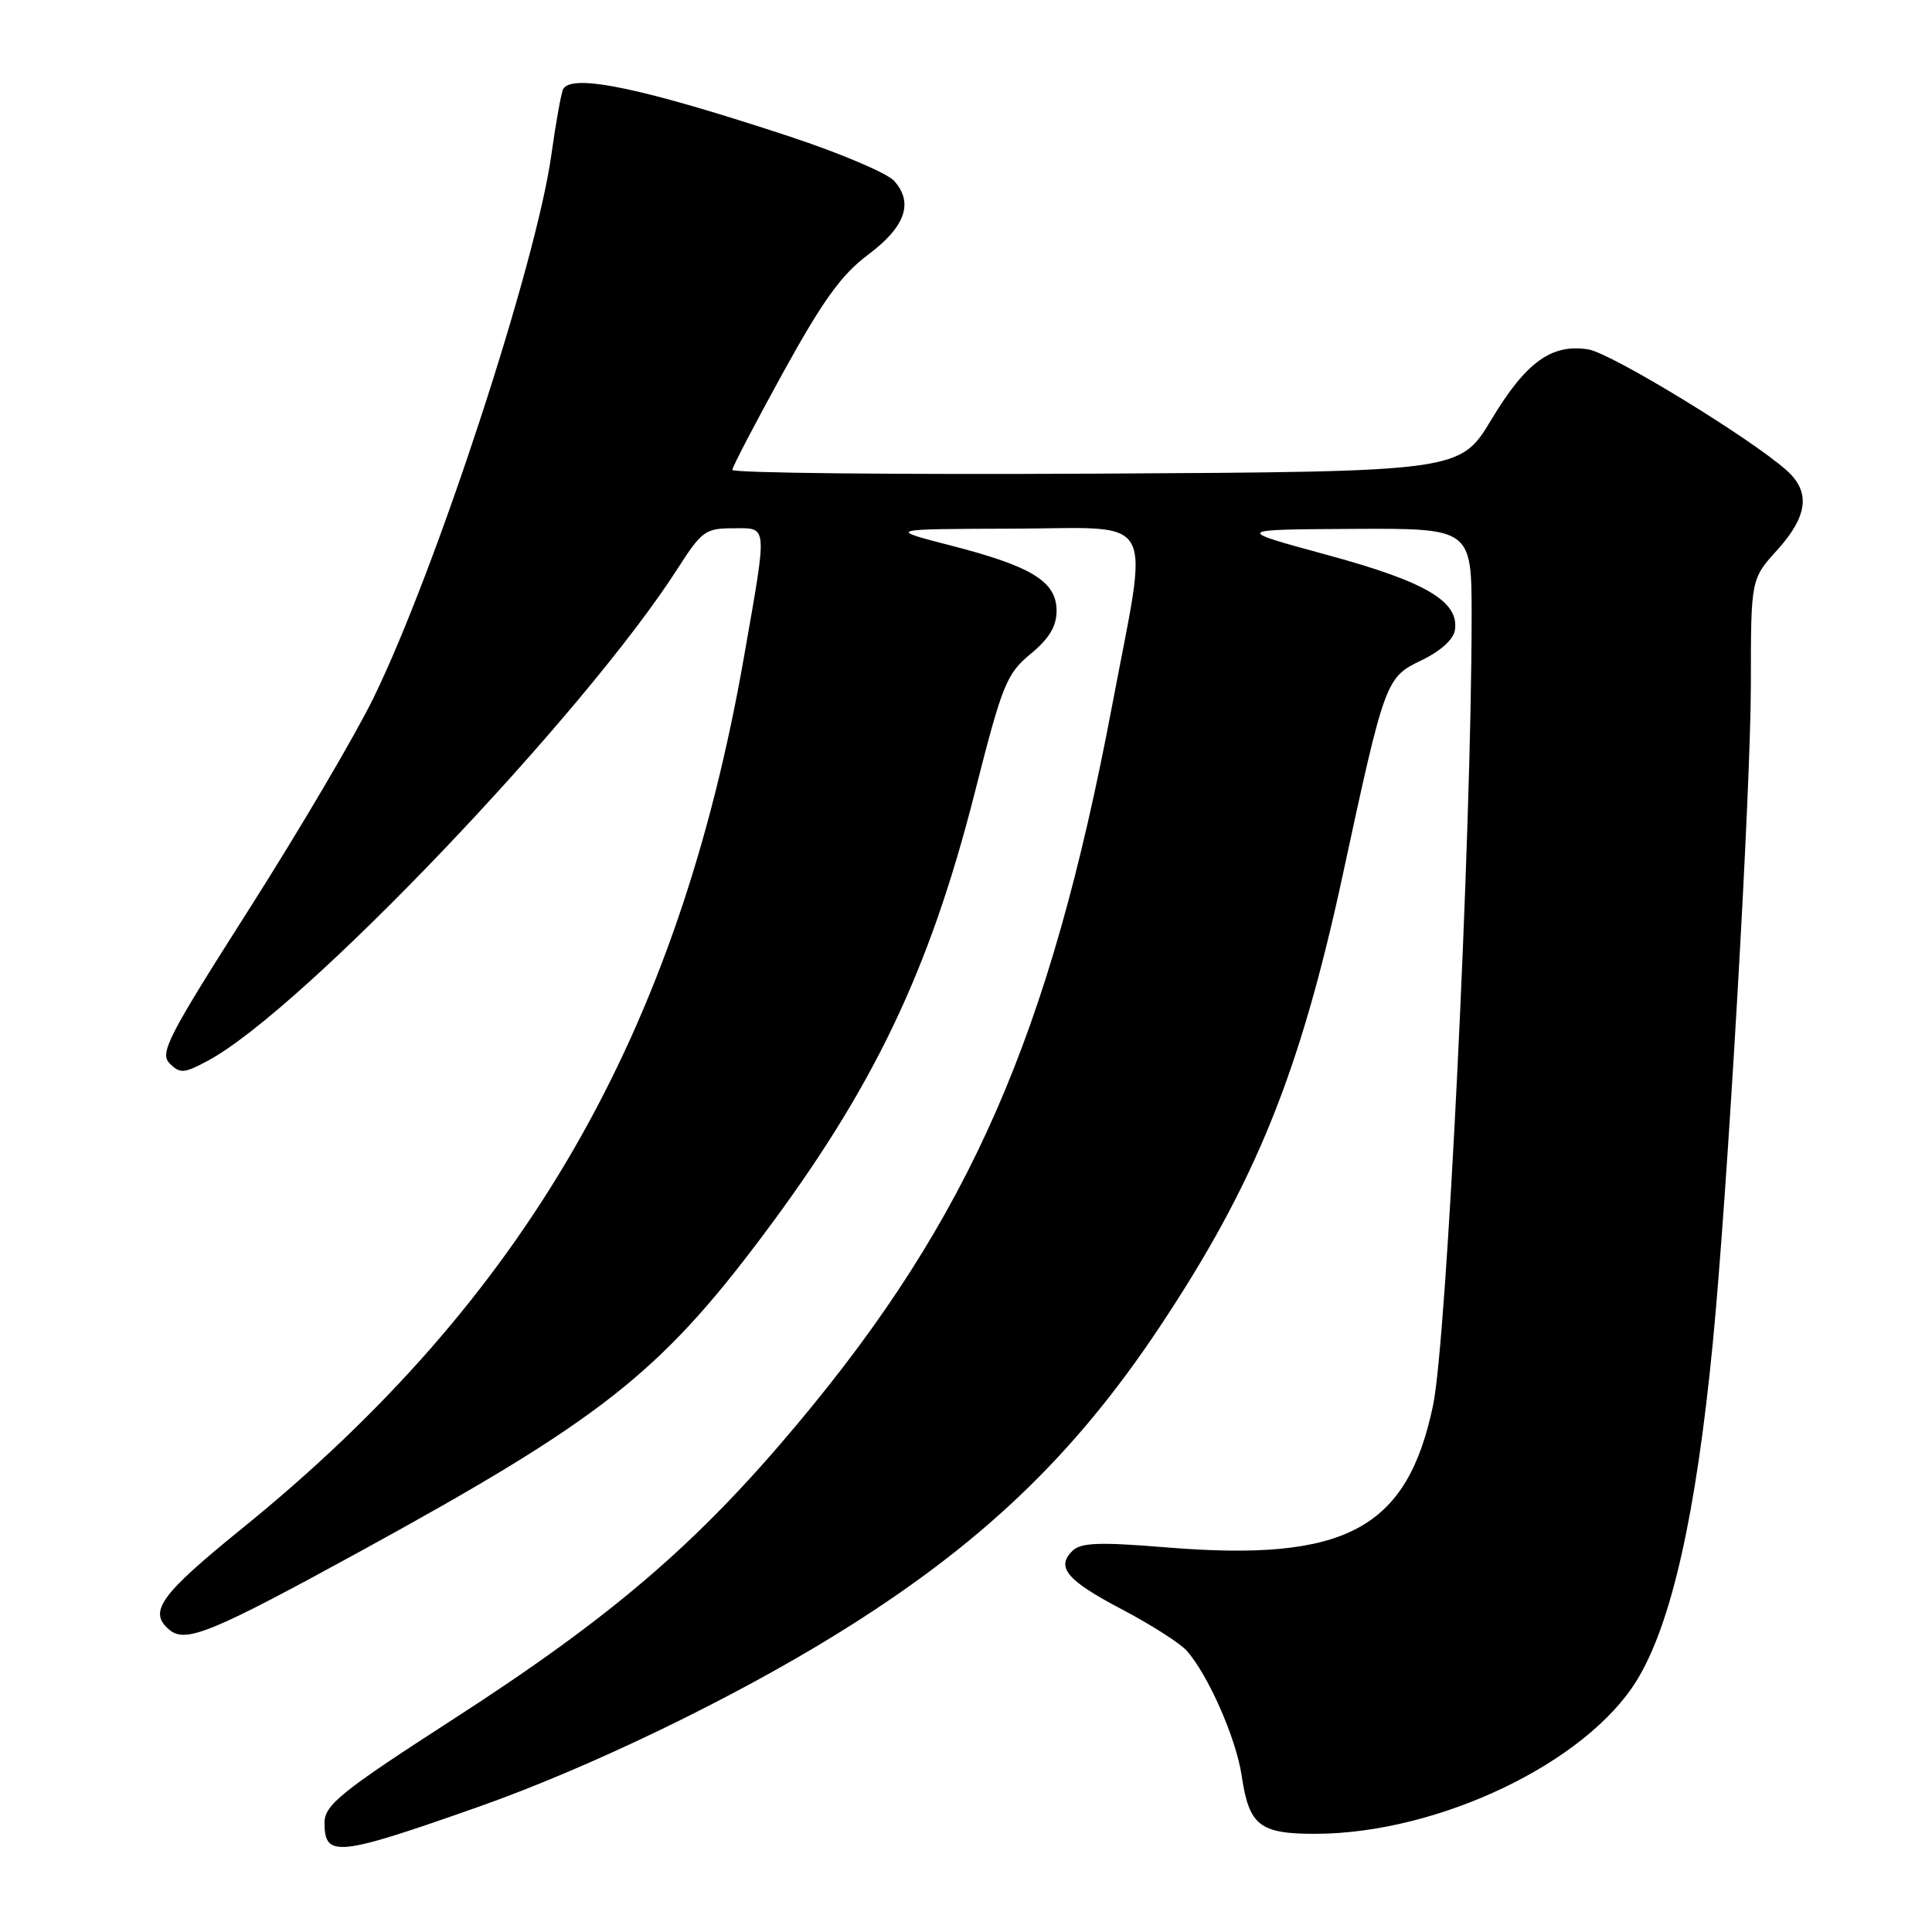 <?xml version="1.0" encoding="UTF-8" standalone="no"?>
<!DOCTYPE svg PUBLIC "-//W3C//DTD SVG 1.1//EN" "http://www.w3.org/Graphics/SVG/1.1/DTD/svg11.dtd" >
<svg xmlns="http://www.w3.org/2000/svg" xmlns:xlink="http://www.w3.org/1999/xlink" version="1.1" viewBox="0 0 256 256">
 <g >
 <path fill="currentColor"
d=" M 63.50 239.38 C 78.04 234.25 97.03 225.09 110.88 216.52 C 129.79 204.83 142.17 193.06 153.56 175.98 C 166.32 156.83 172.25 142.20 177.92 115.94 C 183.50 90.08 183.62 89.77 188.34 87.50 C 190.90 86.27 192.61 84.72 192.79 83.46 C 193.33 79.68 188.91 77.08 175.89 73.54 C 163.50 70.17 163.50 70.17 179.25 70.08 C 195.00 70.00 195.00 70.00 195.00 81.75 C 194.98 110.68 191.72 177.45 189.89 186.20 C 186.46 202.63 178.30 206.98 154.59 205.04 C 145.67 204.31 143.23 204.40 142.11 205.49 C 139.88 207.67 141.36 209.42 148.70 213.27 C 152.49 215.27 156.33 217.71 157.22 218.70 C 160.06 221.86 163.80 230.34 164.53 235.30 C 165.51 241.91 166.90 243.00 174.32 242.99 C 190.60 242.95 210.17 233.60 216.89 222.65 C 221.46 215.21 224.74 200.69 226.95 178.00 C 228.90 158.04 232.00 104.45 232.00 90.62 C 232.00 76.74 232.00 76.74 235.50 72.87 C 239.55 68.39 239.93 65.18 236.75 62.34 C 231.98 58.07 213.50 46.79 210.47 46.30 C 205.60 45.51 202.20 47.97 197.62 55.59 C 193.46 62.50 193.46 62.50 145.23 62.76 C 118.70 62.90 97.02 62.68 97.04 62.26 C 97.06 61.84 100.10 56.02 103.79 49.32 C 109.03 39.81 111.49 36.40 115.00 33.77 C 119.97 30.06 121.09 26.87 118.47 23.96 C 117.53 22.93 111.31 20.29 104.64 18.09 C 85.18 11.68 75.90 9.73 74.64 11.77 C 74.38 12.19 73.67 16.12 73.06 20.50 C 71.04 35.01 57.79 75.48 49.48 92.50 C 47.06 97.45 39.65 110.03 33.02 120.45 C 22.20 137.44 21.12 139.55 22.49 140.92 C 23.86 142.29 24.39 142.25 27.60 140.52 C 40.10 133.79 77.50 94.57 89.85 75.25 C 92.96 70.39 93.50 70.00 97.10 70.00 C 101.79 70.00 101.72 69.10 98.59 87.00 C 89.86 136.92 69.61 172.10 32.11 202.50 C 21.17 211.37 19.59 213.58 22.46 215.97 C 24.62 217.76 28.08 216.33 47.87 205.49 C 79.50 188.16 87.38 181.97 101.00 163.82 C 115.72 144.21 123.13 128.75 129.17 105.00 C 132.82 90.64 133.37 89.29 136.56 86.65 C 139.03 84.61 140.00 82.99 140.00 80.93 C 140.00 77.07 136.76 75.06 126.05 72.30 C 117.50 70.10 117.50 70.10 134.34 70.05 C 153.60 69.99 152.26 67.59 147.36 93.50 C 139.09 137.24 128.49 161.42 105.64 188.71 C 92.38 204.55 81.11 214.22 60.00 227.84 C 45.20 237.39 43.00 239.17 43.00 241.53 C 43.00 246.19 44.70 246.01 63.50 239.38 Z "/>
</g>
</svg>